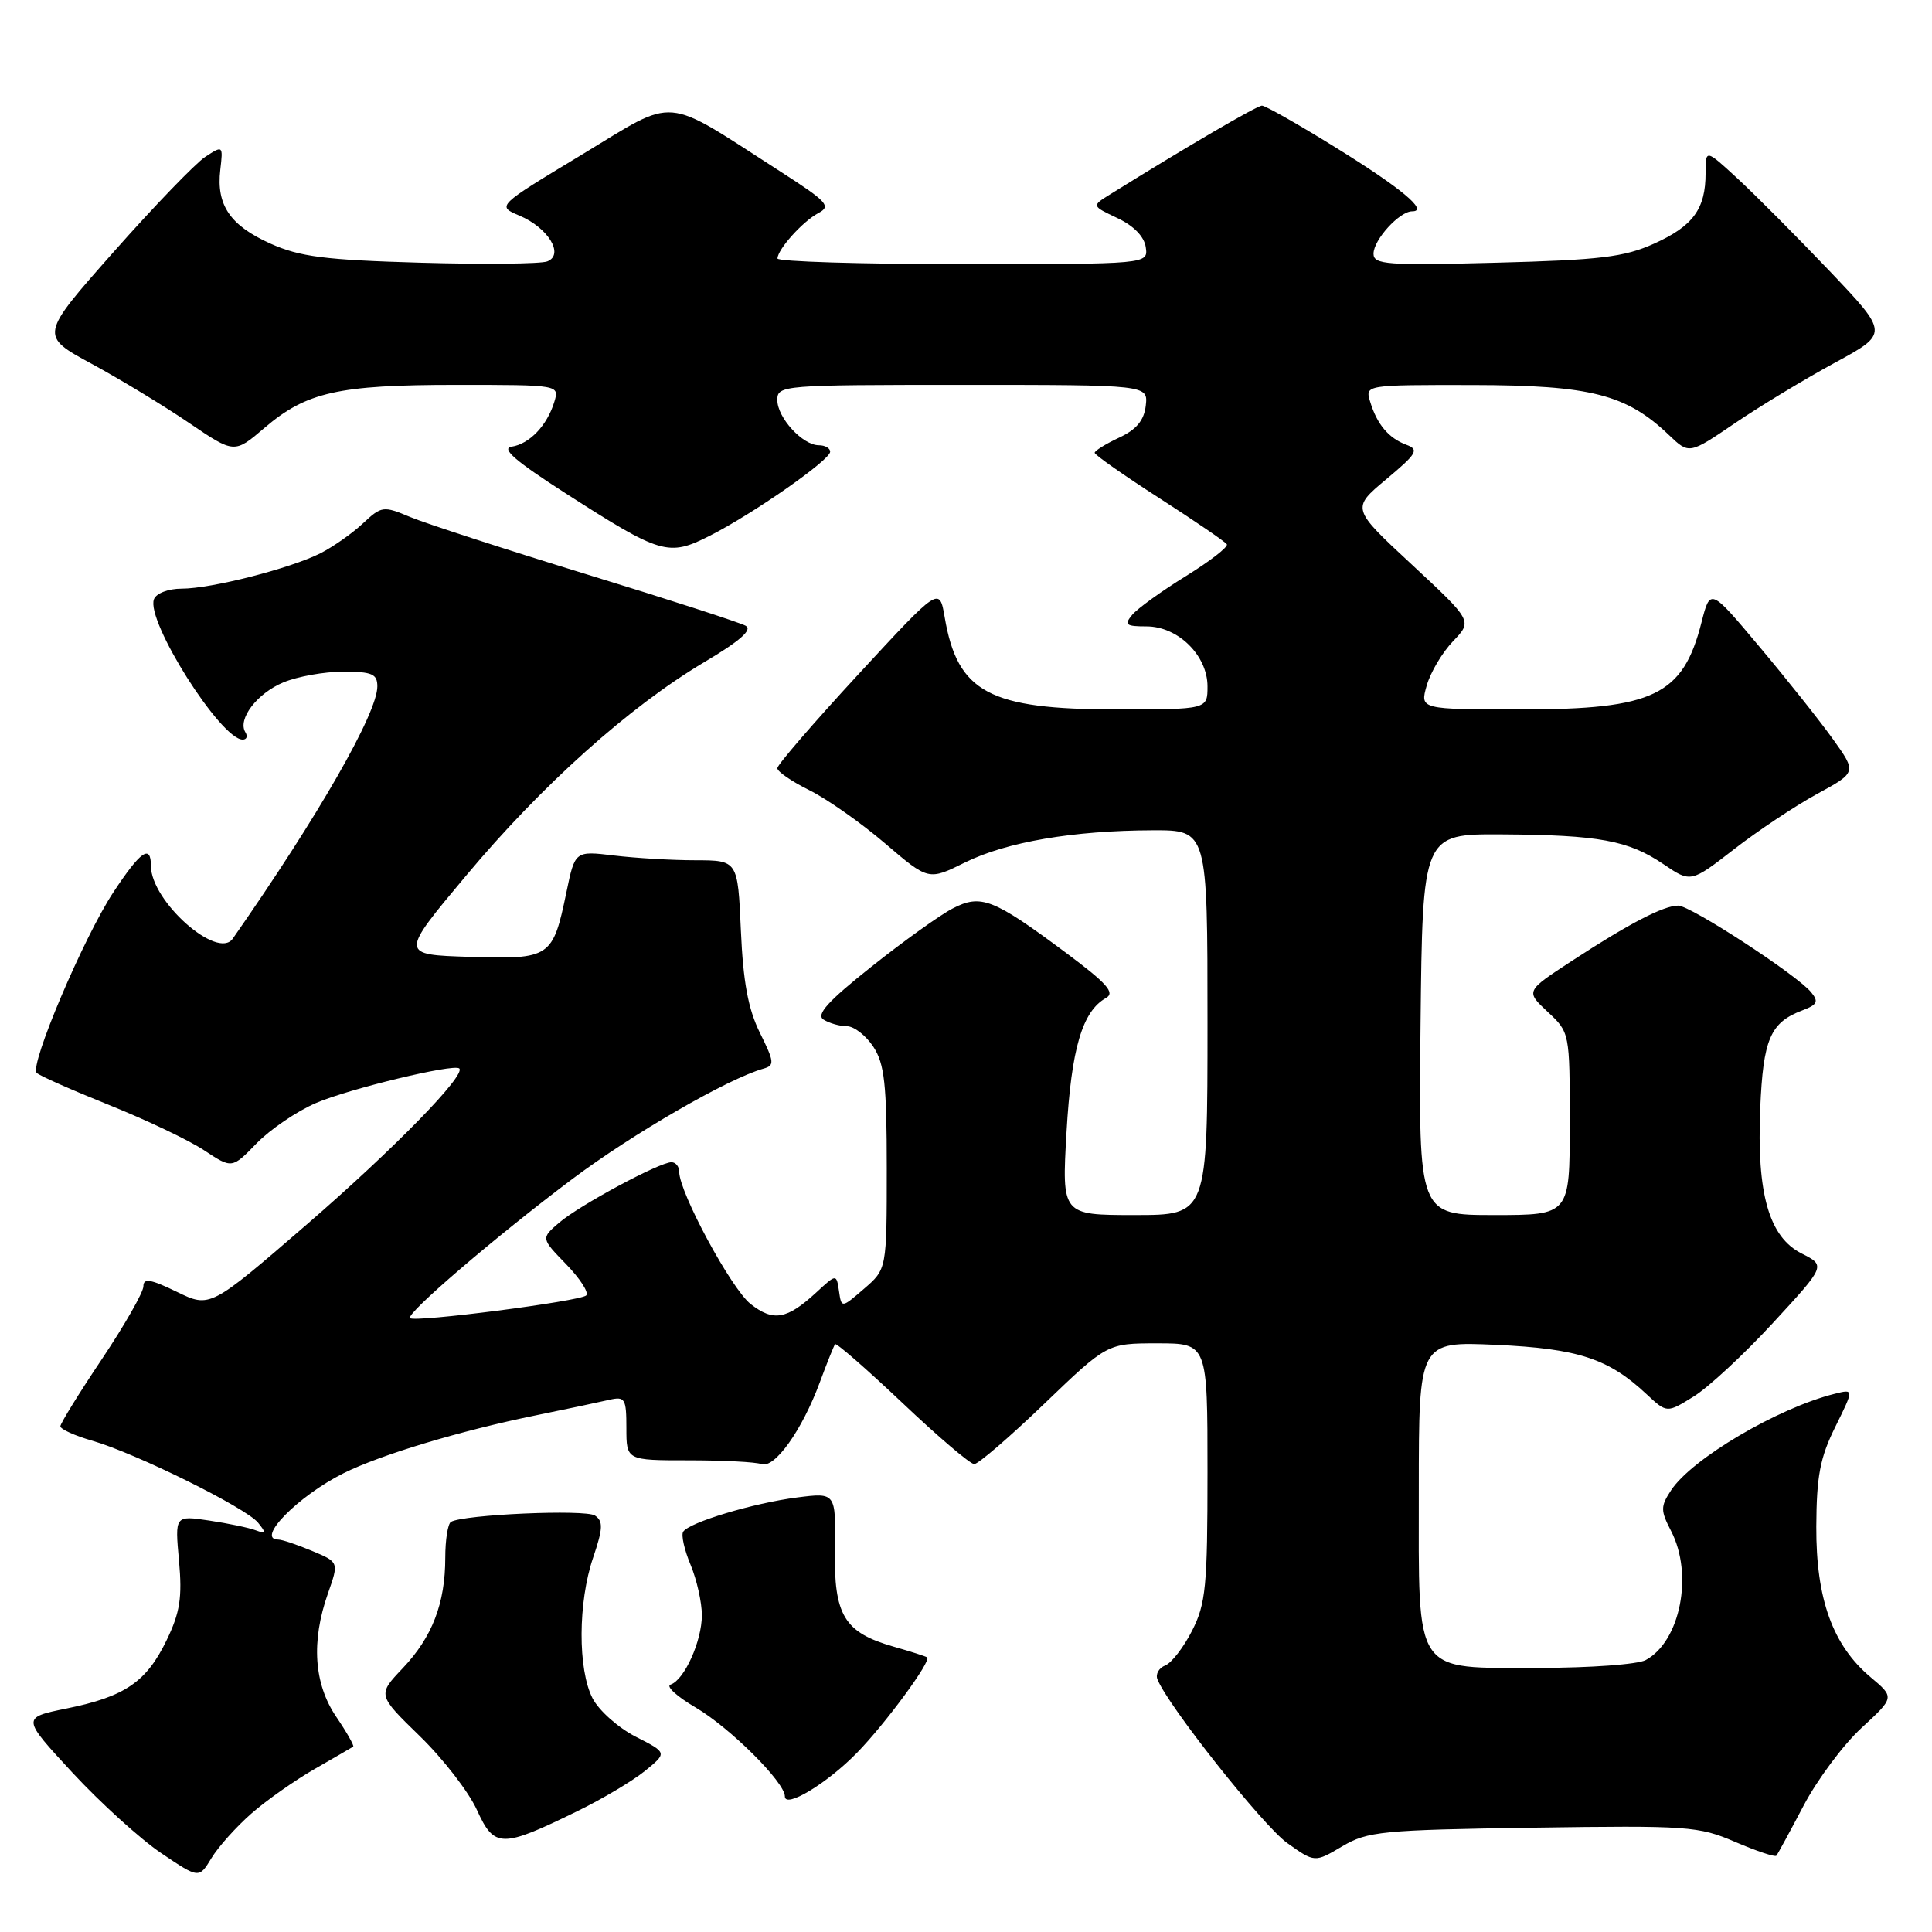 <?xml version="1.0" encoding="UTF-8" standalone="no"?>
<!DOCTYPE svg PUBLIC "-//W3C//DTD SVG 1.1//EN" "http://www.w3.org/Graphics/SVG/1.1/DTD/svg11.dtd" >
<svg xmlns="http://www.w3.org/2000/svg" xmlns:xlink="http://www.w3.org/1999/xlink" version="1.1" viewBox="0 0 256 256">
 <g >
 <path fill="currentColor"
d=" M 33.29 240.32 C 35.29 238.56 39.08 235.90 41.71 234.39 C 44.34 232.88 46.63 231.55 46.80 231.44 C 46.96 231.33 45.95 229.54 44.55 227.48 C 41.59 223.11 41.21 217.49 43.46 211.12 C 44.91 206.99 44.91 206.99 41.34 205.50 C 39.37 204.67 37.36 204.00 36.88 204.00 C 33.82 204.00 39.50 198.22 45.50 195.22 C 50.40 192.77 60.99 189.58 71.00 187.54 C 75.12 186.70 79.51 185.77 80.75 185.48 C 82.81 185.01 83.00 185.32 83.00 189.23 C 83.00 193.50 83.00 193.50 91.25 193.50 C 95.79 193.50 100.13 193.72 100.90 194.00 C 102.64 194.62 106.27 189.53 108.62 183.19 C 109.57 180.61 110.49 178.33 110.65 178.11 C 110.81 177.90 114.81 181.39 119.54 185.86 C 124.26 190.34 128.56 194.00 129.09 194.00 C 129.62 194.00 133.80 190.40 138.38 186.00 C 146.71 178.00 146.71 178.00 153.36 178.00 C 160.00 178.00 160.00 178.00 160.00 195.04 C 160.00 210.23 159.78 212.51 157.95 216.09 C 156.83 218.29 155.23 220.36 154.40 220.68 C 153.57 221.00 153.10 221.82 153.36 222.50 C 154.67 225.91 167.37 241.94 170.56 244.21 C 174.21 246.81 174.21 246.81 177.85 244.65 C 181.23 242.66 183.09 242.48 203.15 242.18 C 223.65 241.88 225.08 241.98 229.93 244.07 C 232.75 245.28 235.20 246.10 235.38 245.89 C 235.56 245.67 237.18 242.69 238.99 239.25 C 240.80 235.81 244.25 231.18 246.67 228.95 C 251.05 224.91 251.05 224.91 247.87 222.24 C 242.84 218.01 240.63 211.89 240.67 202.29 C 240.70 195.61 241.16 193.15 243.19 189.06 C 245.67 184.04 245.67 184.04 243.09 184.69 C 235.54 186.58 224.16 193.30 221.42 197.48 C 220.02 199.62 220.02 200.14 221.43 202.87 C 224.41 208.62 222.65 217.51 218.06 219.97 C 217.00 220.54 210.70 221.00 204.07 221.00 C 187.11 221.00 188.00 222.31 188.00 197.37 C 188.00 177.74 188.00 177.74 198.25 178.20 C 209.12 178.70 213.13 180.01 218.18 184.74 C 220.87 187.25 220.87 187.25 224.41 185.05 C 226.36 183.85 231.10 179.45 234.94 175.28 C 241.92 167.71 241.92 167.71 238.74 166.10 C 234.40 163.92 232.76 158.19 233.24 146.84 C 233.63 137.69 234.57 135.49 238.82 133.88 C 240.82 133.12 241.01 132.72 239.97 131.46 C 238.03 129.13 224.01 120.00 222.37 120.00 C 220.43 120.00 215.87 122.37 208.32 127.30 C 202.14 131.33 202.14 131.33 205.07 134.07 C 208.00 136.80 208.00 136.81 208.00 148.90 C 208.00 161.00 208.00 161.00 197.98 161.00 C 187.97 161.00 187.97 161.00 188.23 135.75 C 188.50 110.50 188.50 110.50 199.00 110.56 C 211.90 110.64 215.77 111.36 220.42 114.51 C 224.04 116.97 224.04 116.97 229.77 112.53 C 232.92 110.08 237.87 106.79 240.76 105.21 C 246.03 102.34 246.03 102.34 242.86 97.92 C 241.12 95.49 236.75 89.99 233.15 85.71 C 226.62 77.92 226.62 77.92 225.46 82.46 C 223.01 92.13 219.14 94.00 201.62 94.00 C 188.14 94.00 188.14 94.00 189.05 90.83 C 189.55 89.08 191.12 86.44 192.54 84.96 C 195.11 82.28 195.11 82.28 187.09 74.82 C 179.06 67.37 179.06 67.37 183.68 63.51 C 187.76 60.10 188.07 59.57 186.36 58.94 C 184.02 58.07 182.47 56.25 181.56 53.25 C 180.87 51.00 180.87 51.00 195.18 51.02 C 210.79 51.05 215.50 52.25 221.16 57.66 C 223.82 60.20 223.82 60.20 229.88 56.08 C 233.22 53.81 239.18 50.21 243.12 48.07 C 250.29 44.18 250.29 44.18 242.40 35.88 C 238.05 31.32 232.59 25.83 230.25 23.67 C 226.00 19.75 226.00 19.75 226.00 22.94 C 226.00 27.69 224.34 29.96 219.16 32.29 C 215.21 34.07 212.02 34.45 198.25 34.81 C 183.77 35.19 182.00 35.06 182.00 33.62 C 182.00 31.77 185.44 28.00 187.12 28.00 C 189.37 28.00 185.65 24.90 176.86 19.47 C 172.00 16.46 167.66 14.00 167.22 14.00 C 166.55 14.00 157.29 19.41 147.07 25.77 C 144.64 27.28 144.64 27.28 148.07 28.90 C 150.22 29.91 151.62 31.35 151.82 32.76 C 152.14 35.00 152.14 35.00 127.57 35.00 C 114.06 35.00 103.01 34.66 103.02 34.25 C 103.06 33.01 106.37 29.33 108.44 28.23 C 110.17 27.32 109.62 26.72 103.44 22.75 C 87.61 12.58 89.87 12.77 77.10 20.49 C 65.81 27.30 65.81 27.30 68.83 28.57 C 72.65 30.18 74.81 33.75 72.51 34.64 C 71.64 34.97 64.08 35.05 55.71 34.81 C 43.05 34.45 39.72 34.02 35.84 32.28 C 30.49 29.88 28.64 27.17 29.19 22.50 C 29.57 19.27 29.54 19.25 27.19 20.79 C 25.89 21.65 20.41 27.33 15.03 33.41 C 5.25 44.47 5.25 44.47 12.15 48.21 C 15.94 50.27 21.75 53.79 25.05 56.04 C 31.05 60.11 31.05 60.11 35.02 56.72 C 40.59 51.95 44.80 51.00 60.43 51.00 C 74.13 51.00 74.13 51.00 73.45 53.25 C 72.50 56.38 70.16 58.83 67.79 59.19 C 66.35 59.41 68.33 61.12 74.89 65.33 C 87.60 73.49 88.56 73.77 94.03 71.00 C 99.80 68.08 110.00 60.96 110.00 59.86 C 110.00 59.38 109.33 59.00 108.50 59.00 C 106.35 59.00 103.00 55.35 103.00 53.00 C 103.00 51.05 103.67 51.00 127.57 51.00 C 152.13 51.00 152.13 51.00 151.82 53.75 C 151.59 55.72 150.58 56.93 148.27 58.00 C 146.50 58.83 145.05 59.73 145.05 60.00 C 145.05 60.27 148.91 62.98 153.61 66.00 C 158.32 69.03 162.35 71.78 162.56 72.12 C 162.78 72.46 160.33 74.36 157.13 76.34 C 153.92 78.32 150.72 80.63 150.02 81.47 C 148.93 82.79 149.19 83.00 151.92 83.00 C 156.09 83.00 160.00 86.85 160.00 90.95 C 160.00 94.00 160.00 94.00 147.96 94.00 C 131.06 94.00 126.88 91.76 125.18 81.81 C 124.48 77.72 124.48 77.72 113.74 89.35 C 107.83 95.75 103.00 101.35 103.00 101.79 C 103.00 102.24 104.91 103.55 107.25 104.71 C 109.59 105.87 114.09 109.03 117.27 111.75 C 123.03 116.68 123.03 116.68 127.87 114.28 C 133.38 111.56 142.19 110.05 152.75 110.02 C 160.00 110.00 160.00 110.00 160.00 135.50 C 160.00 161.00 160.00 161.00 150.35 161.00 C 140.69 161.00 140.69 161.00 141.32 150.00 C 141.96 138.93 143.41 133.99 146.56 132.23 C 147.79 131.54 146.68 130.30 141.22 126.23 C 131.58 119.06 129.98 118.44 126.23 120.38 C 124.56 121.24 119.72 124.71 115.47 128.09 C 109.70 132.67 108.10 134.45 109.12 135.10 C 109.88 135.58 111.28 135.98 112.23 135.98 C 113.18 135.99 114.75 137.22 115.73 138.71 C 117.20 140.96 117.50 143.67 117.50 154.79 C 117.50 168.17 117.50 168.17 114.50 170.76 C 111.50 173.35 111.50 173.35 111.17 171.07 C 110.83 168.79 110.83 168.79 108.17 171.25 C 104.27 174.84 102.47 175.16 99.45 172.78 C 96.90 170.77 90.00 157.99 90.00 155.28 C 90.00 154.58 89.54 154.00 88.97 154.00 C 87.38 154.00 76.78 159.70 74.09 162.01 C 71.68 164.08 71.68 164.08 75.02 167.52 C 76.86 169.42 78.06 171.28 77.68 171.65 C 76.91 172.42 54.92 175.26 54.33 174.66 C 53.75 174.08 65.68 163.85 75.83 156.23 C 83.87 150.20 96.43 142.94 101.16 141.60 C 102.66 141.18 102.61 140.72 100.69 136.85 C 99.13 133.69 98.47 130.10 98.17 123.28 C 97.76 114.00 97.76 114.00 92.13 113.99 C 89.03 113.99 84.18 113.70 81.35 113.36 C 76.19 112.74 76.19 112.74 75.05 118.24 C 73.25 126.91 72.93 127.13 62.23 126.79 C 52.99 126.50 52.99 126.50 61.75 116.04 C 71.78 104.04 83.38 93.65 93.30 87.75 C 98.04 84.94 99.75 83.44 98.81 82.92 C 98.07 82.50 88.59 79.43 77.76 76.11 C 66.93 72.78 56.40 69.36 54.36 68.51 C 50.79 67.01 50.56 67.04 48.08 69.36 C 46.66 70.69 44.13 72.46 42.46 73.31 C 38.42 75.34 28.00 78.00 24.07 78.00 C 22.31 78.00 20.70 78.61 20.40 79.40 C 19.30 82.26 29.25 98.00 32.16 98.00 C 32.69 98.00 32.85 97.56 32.51 97.02 C 31.45 95.30 34.06 91.87 37.55 90.42 C 39.41 89.64 42.98 89.00 45.47 89.00 C 49.30 89.00 50.00 89.30 50.00 90.95 C 50.00 94.50 42.20 108.11 30.84 124.38 C 28.83 127.25 20.01 119.42 20.00 114.75 C 20.00 111.80 18.62 112.77 15.01 118.25 C 11.08 124.21 3.89 141.16 4.86 142.16 C 5.21 142.53 9.53 144.44 14.46 146.42 C 19.39 148.40 25.07 151.10 27.08 152.44 C 30.74 154.86 30.74 154.86 34.00 151.50 C 35.80 149.65 39.34 147.24 41.88 146.15 C 46.25 144.27 60.09 140.93 60.85 141.57 C 61.82 142.40 52.12 152.33 40.67 162.23 C 27.84 173.32 27.84 173.32 23.42 171.17 C 19.94 169.48 19.00 169.33 19.00 170.45 C 19.00 171.23 16.52 175.57 13.50 180.09 C 10.47 184.61 8.00 188.62 8.00 188.99 C 8.00 189.37 9.91 190.24 12.25 190.91 C 18.03 192.58 32.58 199.78 34.19 201.76 C 35.30 203.13 35.26 203.28 33.88 202.77 C 32.99 202.43 30.21 201.85 27.71 201.48 C 23.17 200.80 23.17 200.80 23.72 206.81 C 24.16 211.70 23.85 213.67 22.08 217.33 C 19.40 222.87 16.56 224.81 8.84 226.38 C 2.86 227.60 2.86 227.60 9.61 234.90 C 13.33 238.91 18.62 243.71 21.37 245.56 C 26.37 248.93 26.37 248.93 28.02 246.21 C 28.92 244.72 31.30 242.07 33.29 240.32 Z  M 76.50 239.99 C 79.80 238.38 83.83 235.98 85.46 234.66 C 88.42 232.25 88.42 232.25 84.23 230.12 C 81.93 228.94 79.36 226.66 78.52 225.04 C 76.55 221.22 76.58 212.31 78.59 206.40 C 79.90 202.53 79.94 201.57 78.84 200.82 C 77.58 199.97 61.36 200.68 59.75 201.66 C 59.34 201.91 59.00 204.05 59.00 206.41 C 59.00 212.45 57.27 216.93 53.37 221.04 C 50.01 224.58 50.01 224.58 55.62 230.04 C 58.71 233.04 62.12 237.45 63.20 239.84 C 65.50 244.90 66.45 244.91 76.50 239.99 Z  M 113.56 232.25 C 117.34 228.38 123.46 220.05 122.85 219.61 C 122.66 219.47 120.66 218.83 118.41 218.19 C 111.84 216.31 110.48 214.04 110.63 205.27 C 110.75 197.77 110.75 197.77 105.63 198.42 C 99.85 199.16 91.28 201.73 90.52 202.97 C 90.24 203.42 90.69 205.40 91.51 207.36 C 92.33 209.33 93.00 212.32 93.00 214.02 C 93.00 217.46 90.68 222.61 88.85 223.22 C 88.20 223.43 89.69 224.80 92.17 226.25 C 96.73 228.93 104.00 236.16 104.00 238.03 C 104.00 239.69 109.60 236.31 113.56 232.25 Z "/>
</g>
</svg>